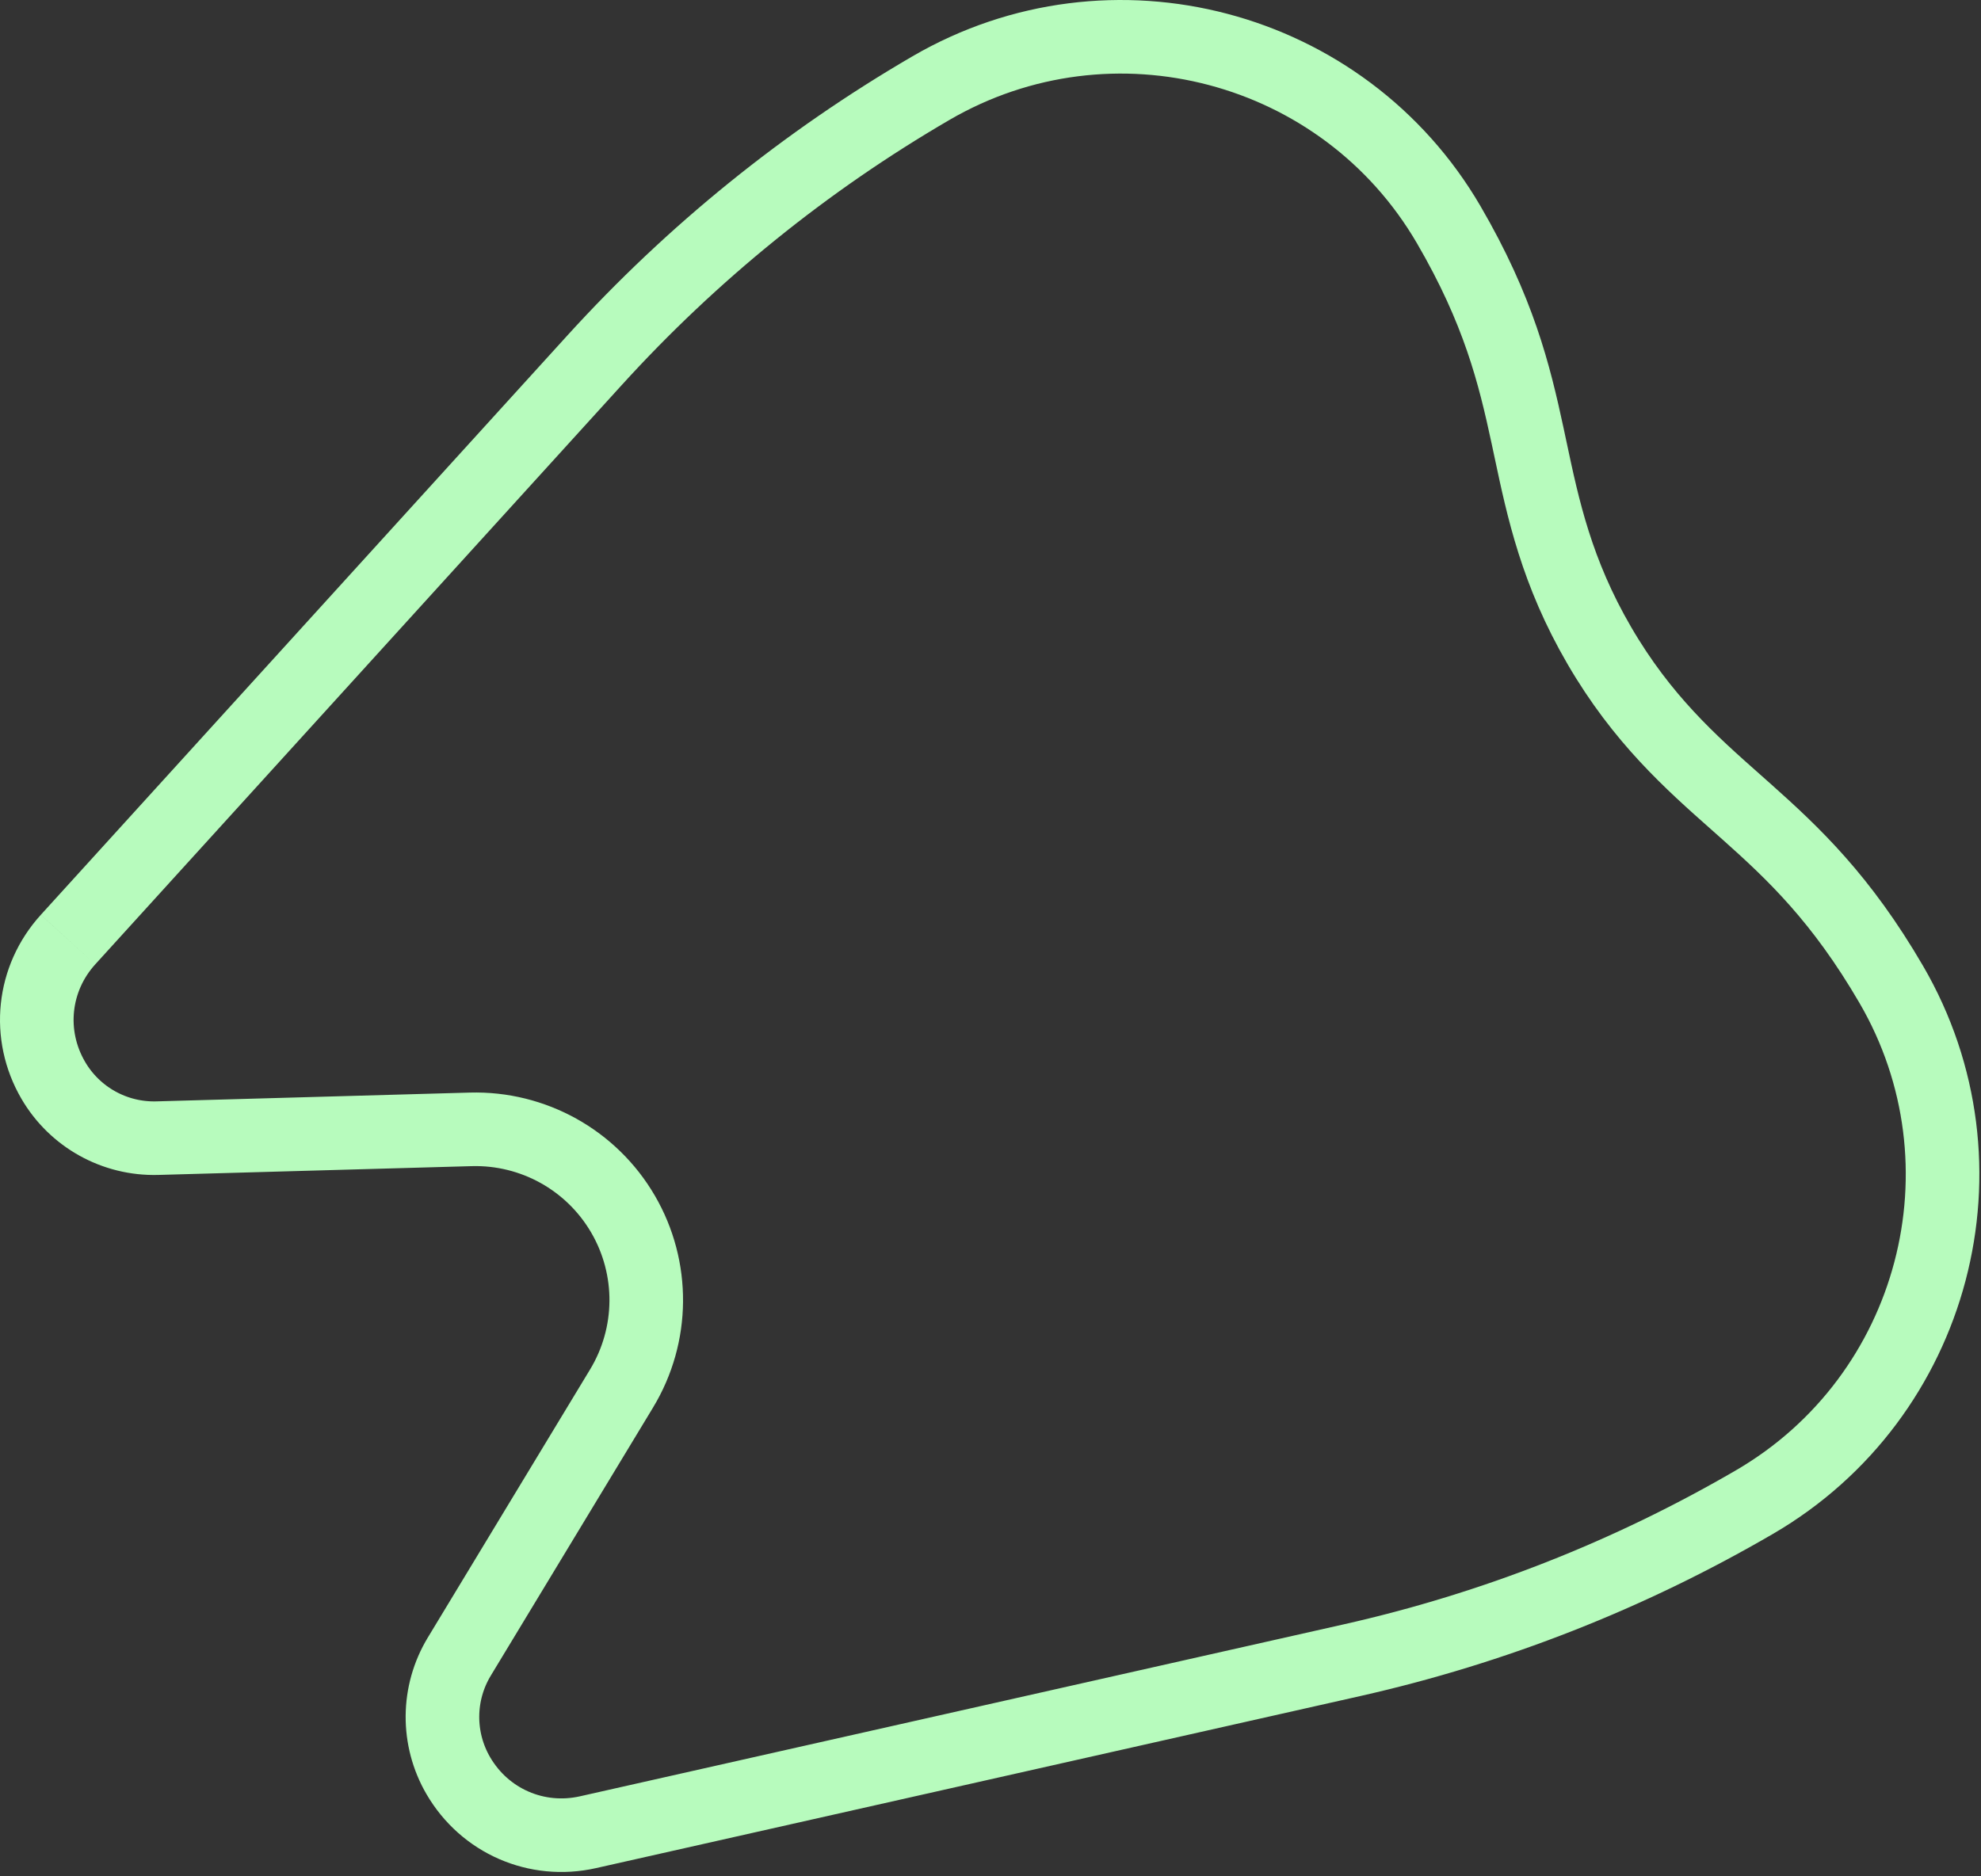 <svg width="323" height="306" viewBox="0 0 323 306" fill="none" xmlns="http://www.w3.org/2000/svg">
<rect x="0" y="0" width="323" height="306" fill="#333333" stroke="none"/>
<path d="M11.092 153.233C5.331 159.578 4.363 168.763 8.676 176.169C12.181 182.187 18.682 185.807 25.651 185.615L76.742 184.181H76.745C86.935 183.898 96.457 189.198 101.586 198.005C106.716 206.815 106.624 217.709 101.35 226.434L101.348 226.437L74.889 270.163L74.888 270.165C71.283 276.126 71.221 283.566 74.729 289.589C79.042 296.996 87.51 300.686 95.87 298.805L220.419 270.758C243.529 265.553 265.618 256.873 286.071 244.962C315.49 227.829 325.49 189.944 308.364 160.537C300.22 146.552 292.476 139.234 284.795 132.387C284.212 131.868 283.626 131.348 283.036 130.825C275.674 124.301 267.76 117.287 260.777 105.296C253.792 93.302 251.597 82.955 249.555 73.332C249.392 72.562 249.229 71.797 249.066 71.036C246.901 60.976 244.359 50.633 236.22 36.657C219.088 7.24 181.202 -2.757 151.784 14.375C131.331 26.286 112.882 41.214 96.949 58.744L96.948 58.745L11.093 153.231" stroke="#B7FBBD" stroke-width="12"/>
</svg>
